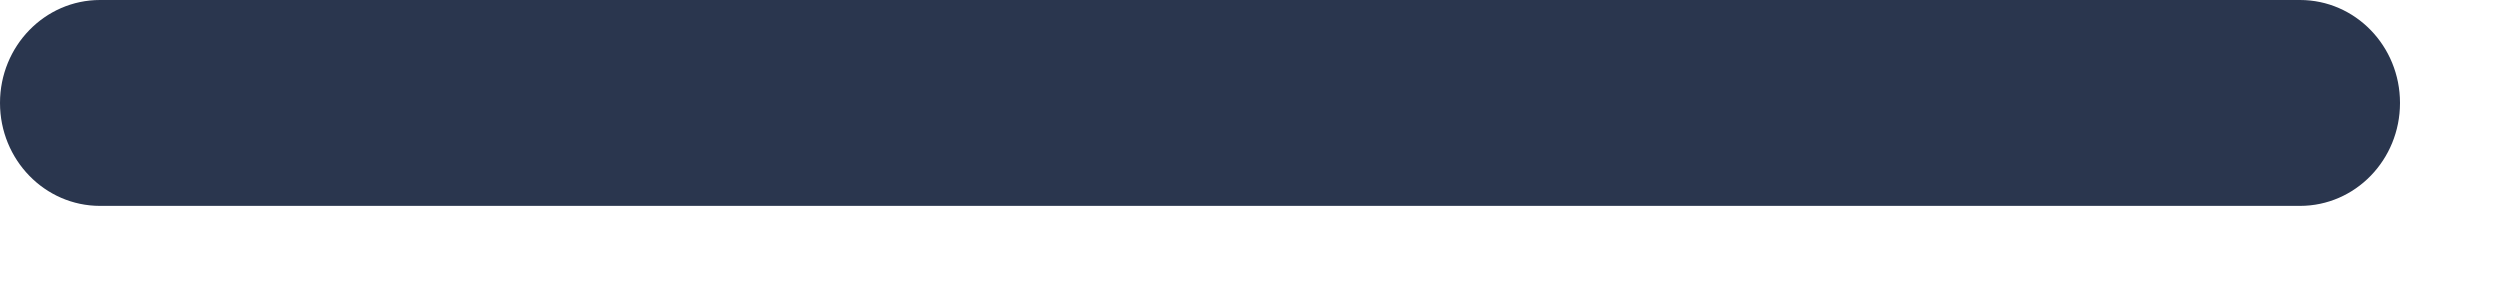 <svg width="17" height="2" viewBox="0 0 17 2" fill="none" xmlns="http://www.w3.org/2000/svg">
<path d="M15.64 0H0.68C0.305 0 0 0.313 0 0.7C0 1.087 0.305 1.4 0.68 1.4H15.64C16.016 1.4 16.32 1.087 16.32 0.7C16.32 0.313 16.016 0 15.64 0Z" fill="#2A364E"/>
</svg>
